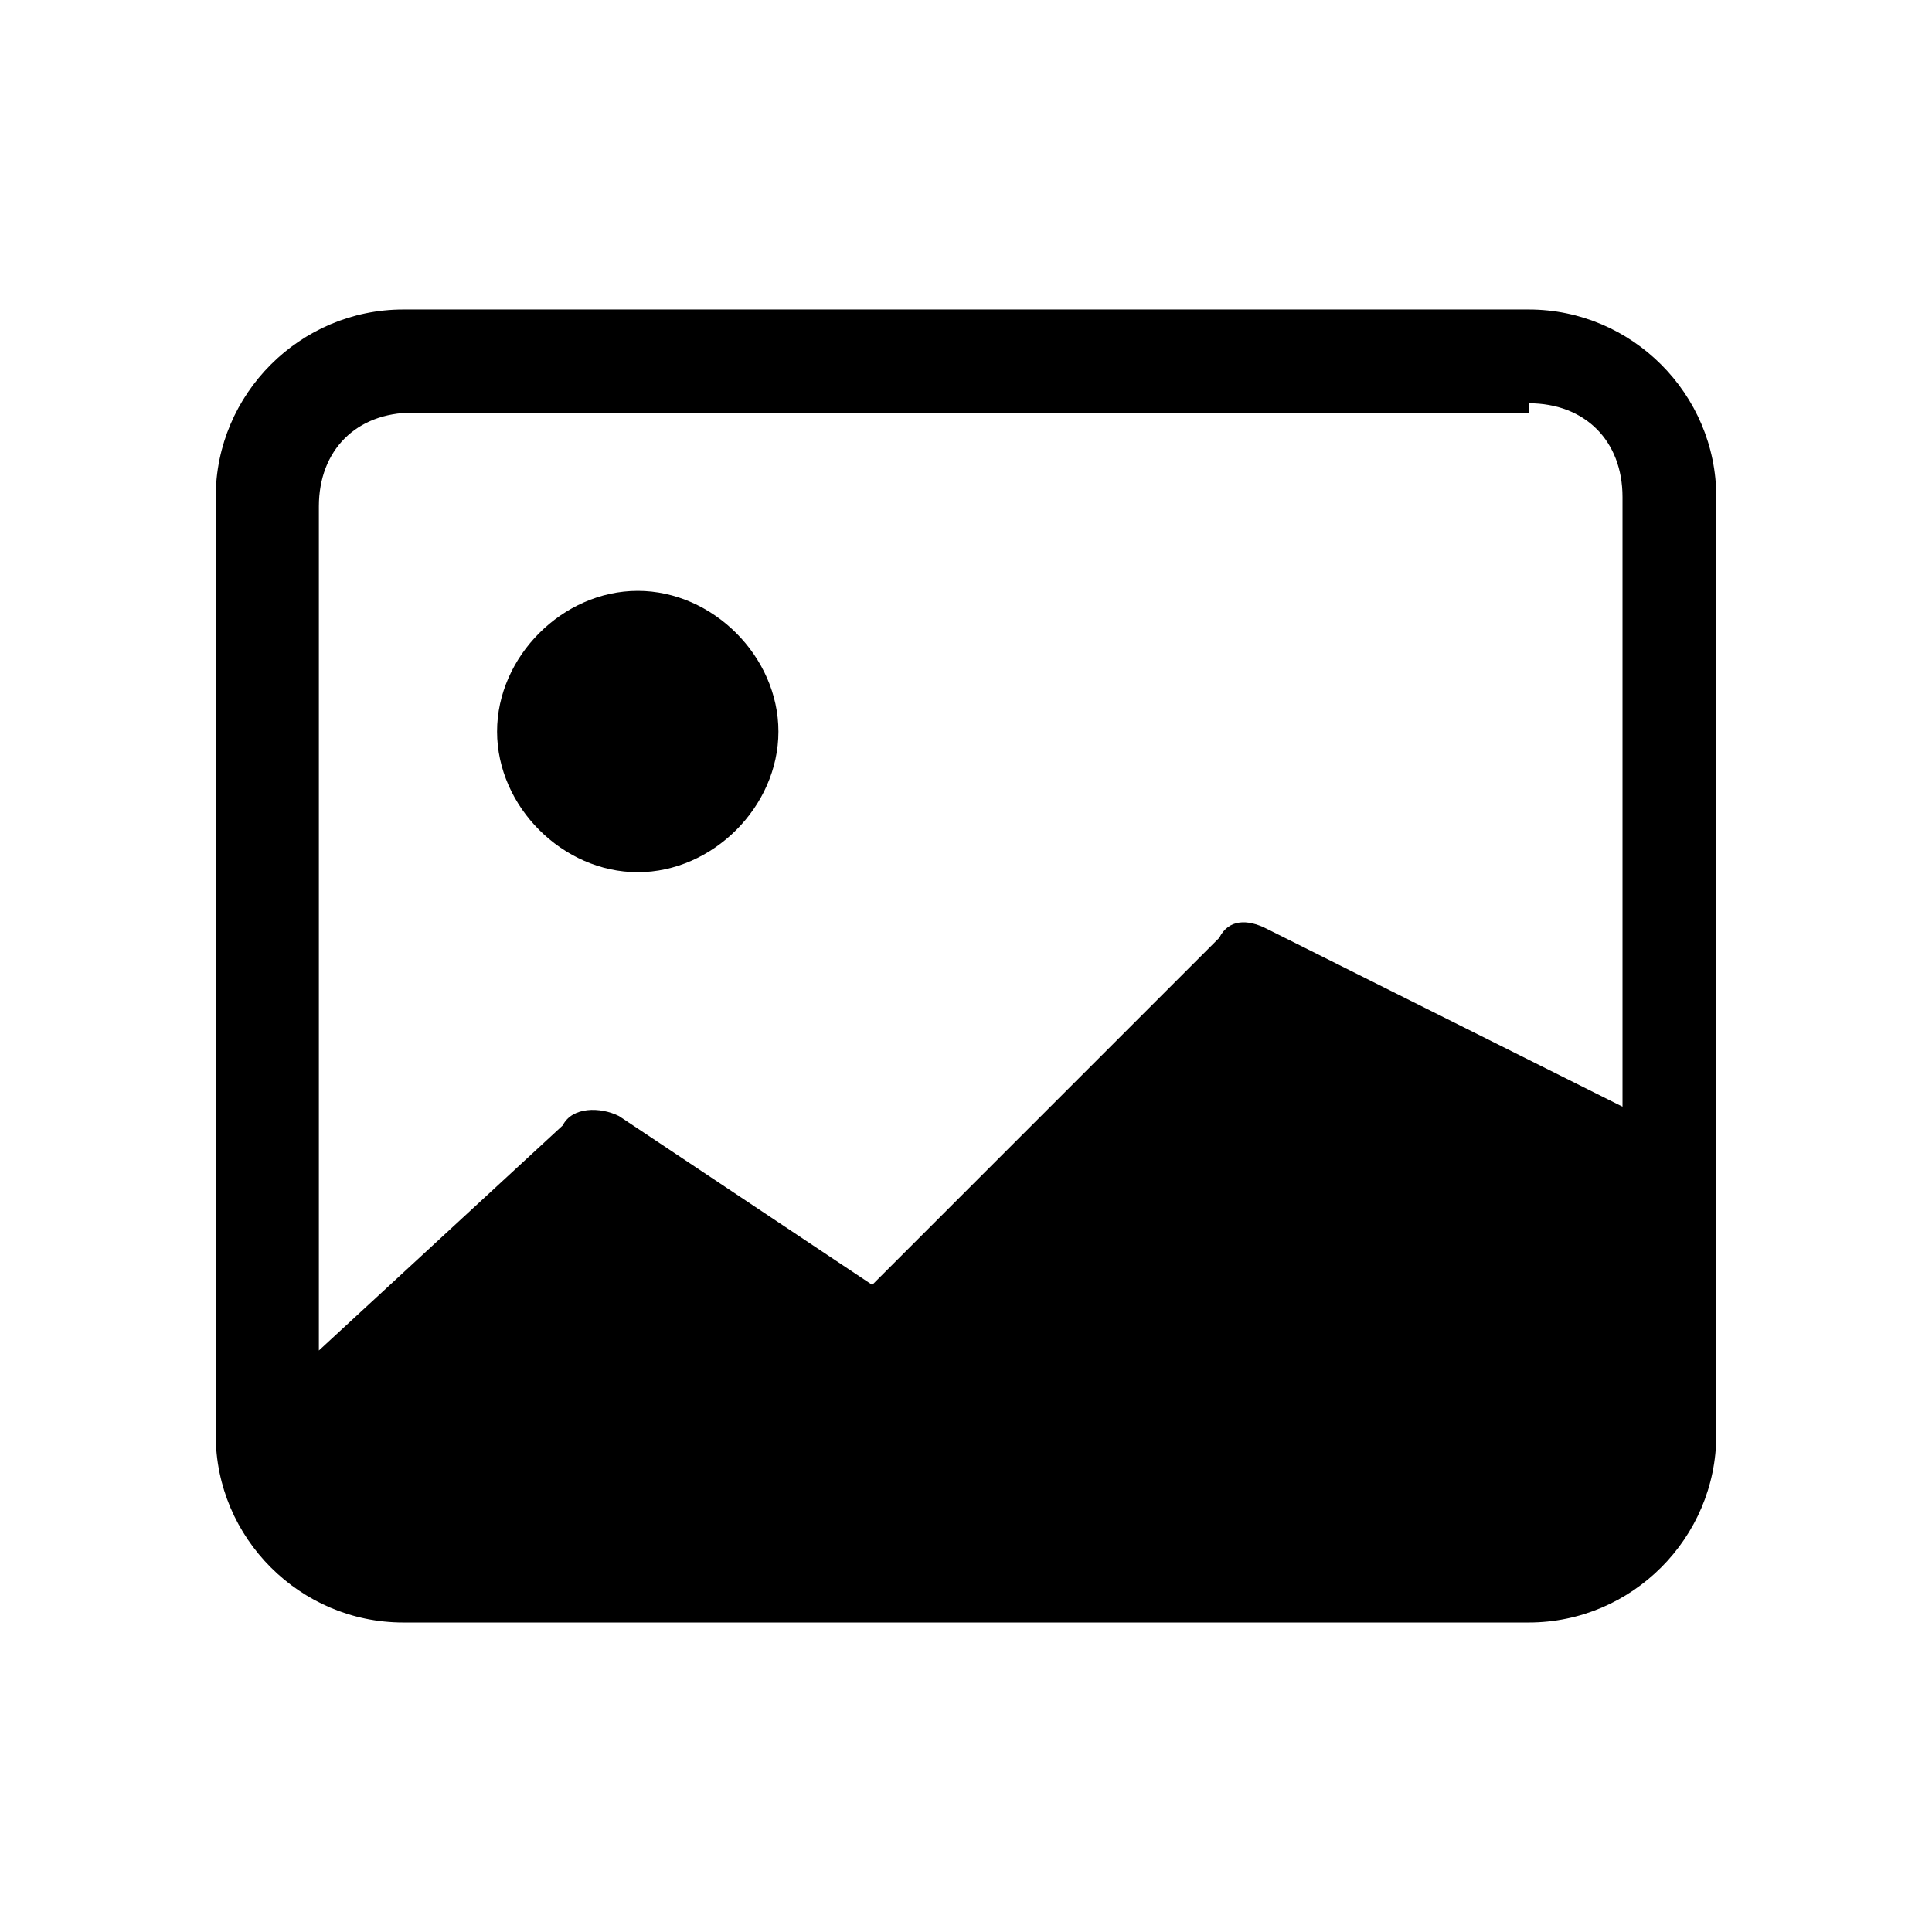 <?xml version="1.0" encoding="utf-8"?>
<!-- Generator: Adobe Illustrator 24.1.2, SVG Export Plug-In . SVG Version: 6.00 Build 0)  -->
<svg version="1.1" id="Layer_1" xmlns="http://www.w3.org/2000/svg" xmlns:xlink="http://www.w3.org/1999/xlink" x="0px" y="0px"
	 viewBox="0 0 20.6 20.6" style="enable-background:new 0 0 20.6 20.6;" xml:space="preserve">
<path d="M8.3,7.8c0,0.8-0.7,1.5-1.5,1.5S5.3,8.6,5.3,7.8S6,6.3,6.8,6.3S8.3,7,8.3,7.8z"/>
<path d="M4.3,3.3c-1.1,0-2,0.9-2,2v10c0,1.1,0.9,2,2,2h12c1.1,0,2-0.9,2-2v-10c0-1.1-0.9-2-2-2C16.3,3.3,4.3,3.3,4.3,3.3z M16.3,4.3
	c0.6,0,1,0.4,1,1v6.5l-3.8-1.9C13.3,9.8,13.1,9.8,13,10l-3.7,3.7l-2.7-1.8C6.4,11.8,6.1,11.8,6,12l-2.6,2.4v-9c0-0.6,0.4-1,1-1H16.3
	z"/>
</svg>
